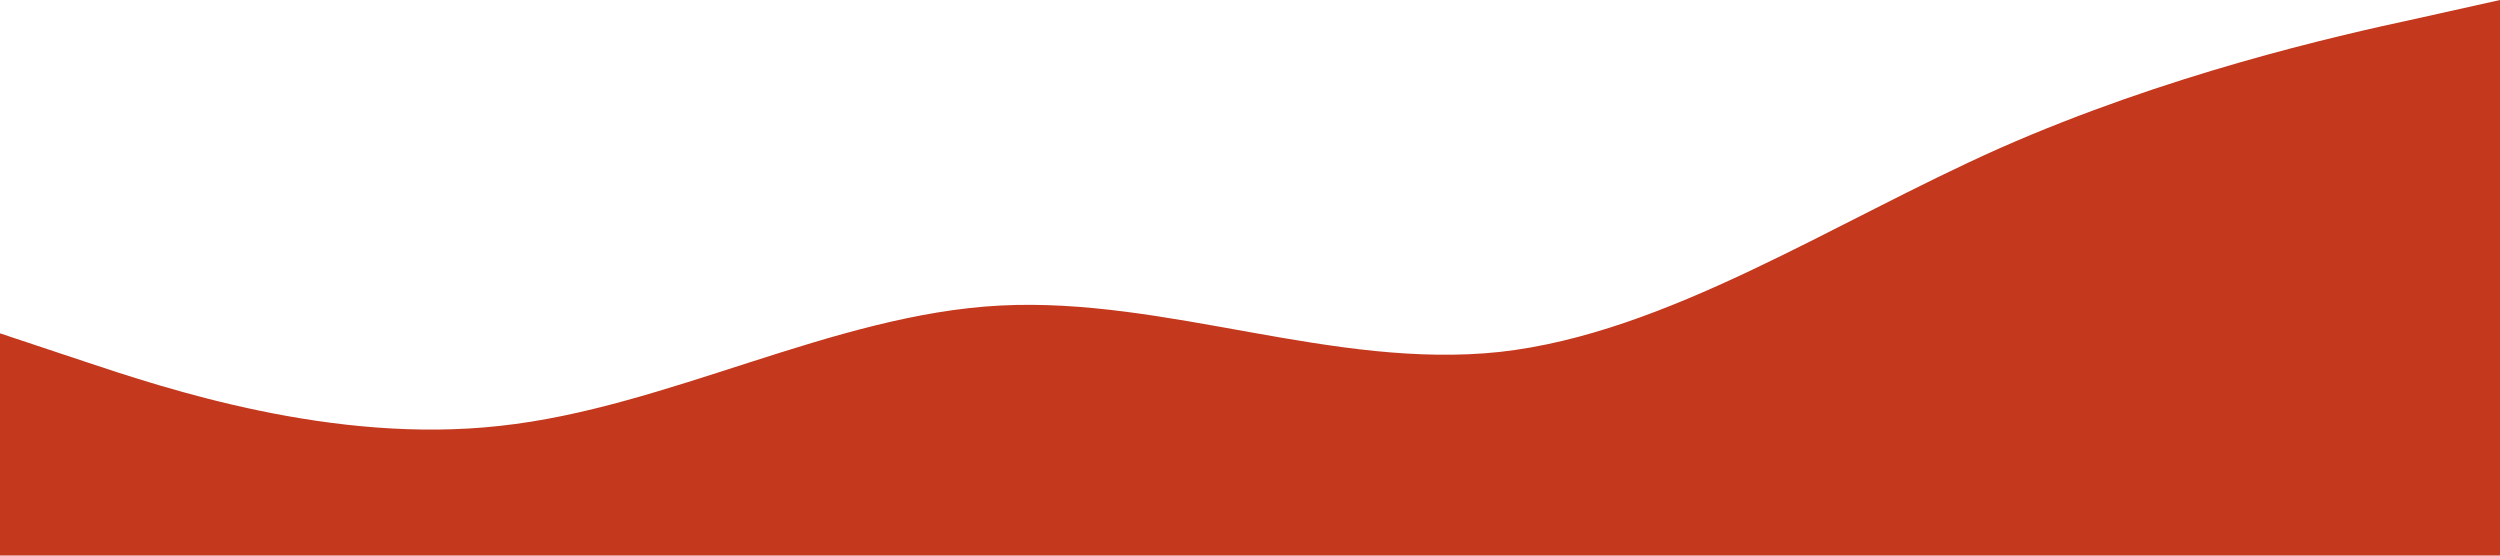 <?xml version="1.0" standalone="no"?><svg xmlns="http://www.w3.org/2000/svg" viewBox="0 0 1440 320"><path fill="#c4381d" fill-opacity="1" d="M0,192L48,208C96,224,192,256,288,245.3C384,235,480,181,576,176C672,171,768,213,864,202.7C960,192,1056,128,1152,85.3C1248,43,1344,21,1392,10.7L1440,0L1440,320L1392,320C1344,320,1248,320,1152,320C1056,320,960,320,864,320C768,320,672,320,576,320C480,320,384,320,288,320C192,320,96,320,48,320L0,320Z"></path></svg>